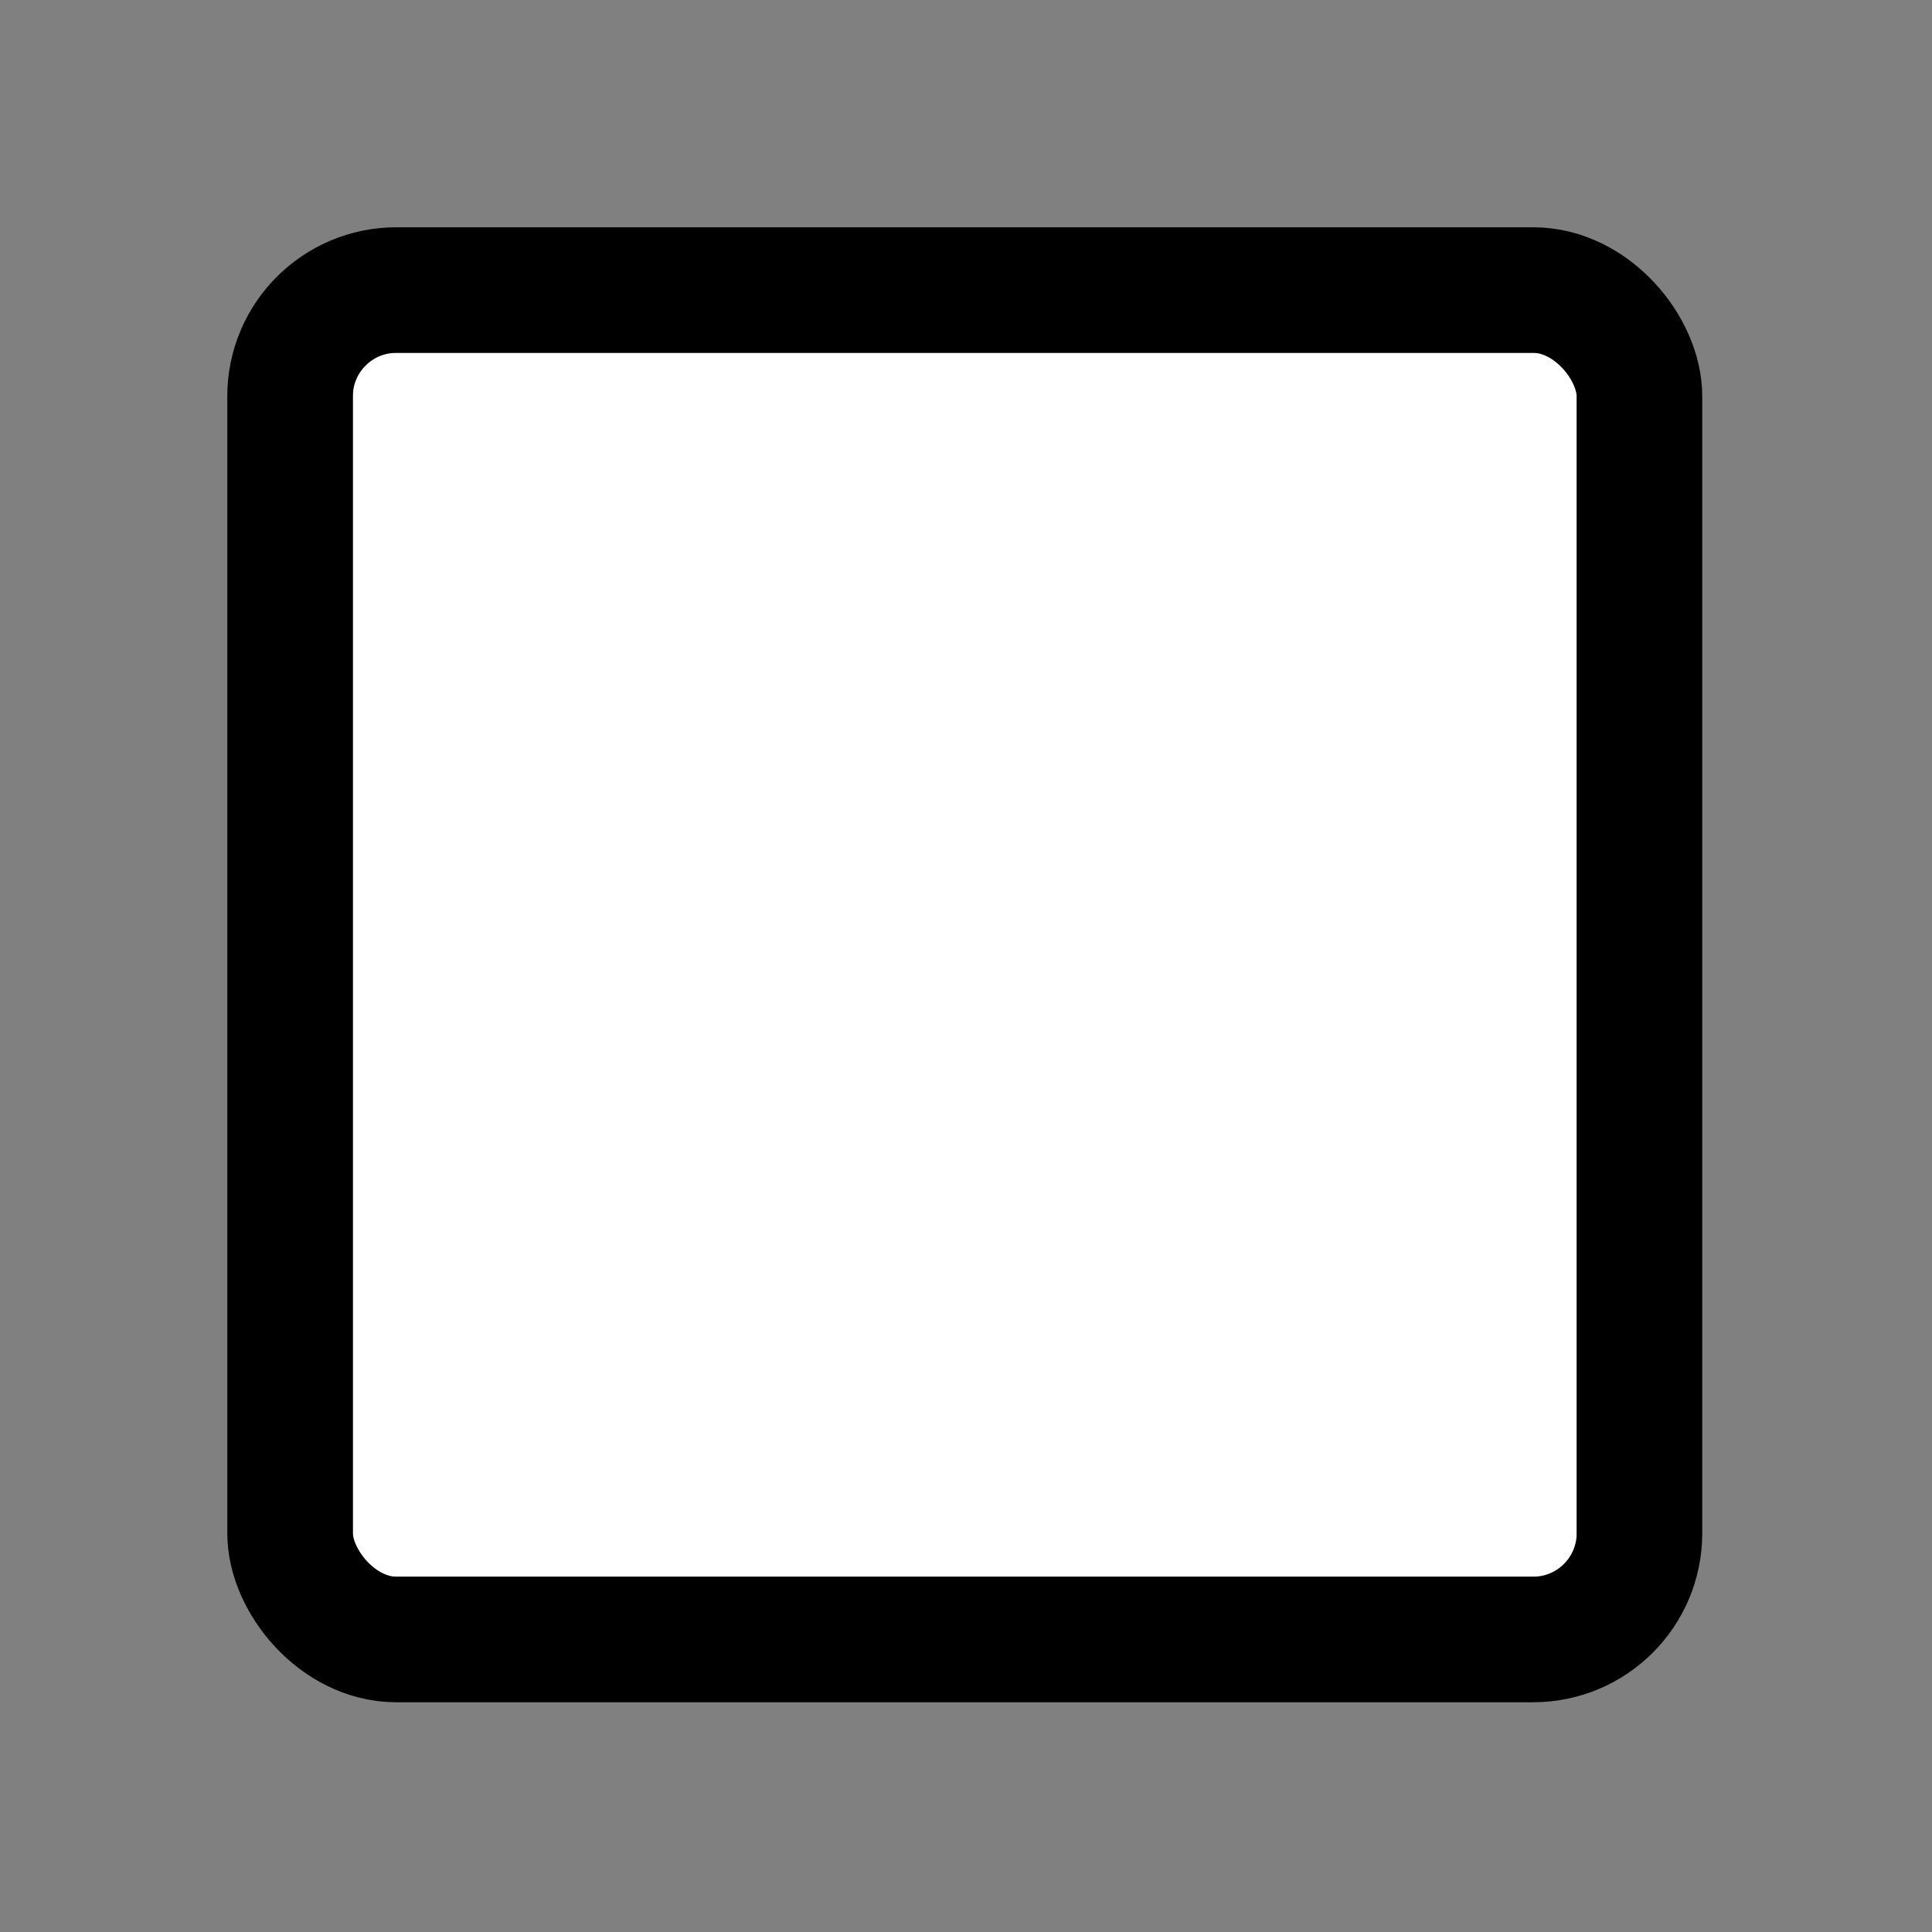 <?xml version="1.0" encoding="UTF-8"?>
<svg width="1000px" height="1000px" viewBox="0 0 1000 1000" version="1.1" xmlns="http://www.w3.org/2000/svg" xmlns:xlink="http://www.w3.org/1999/xlink">
    <rect x="0" y="0" width="1000" height="1000" fill="#808080" stroke="none"/>
    <!-- Generator: Sketch 58 (84663) - https://sketch.com -->
    <title>todo</title>
    <desc>Created with Sketch.</desc>
    <g id="todo" stroke="none" stroke-width="1" fill="none" fill-rule="evenodd">
        <g id="Todo/Square/0%" transform="translate(71.361, 71.361)">
            <rect id="White" fill="#FFFFFF" fill-rule="evenodd" x="111.28" y="111.28" width="633.44" height="633.44"></rect>
            <rect id="Border" stroke="#000000" stroke-width="65" x="78.78" y="78.78" width="698.44" height="698.44" rx="55"></rect>
        </g>
    </g>
</svg>